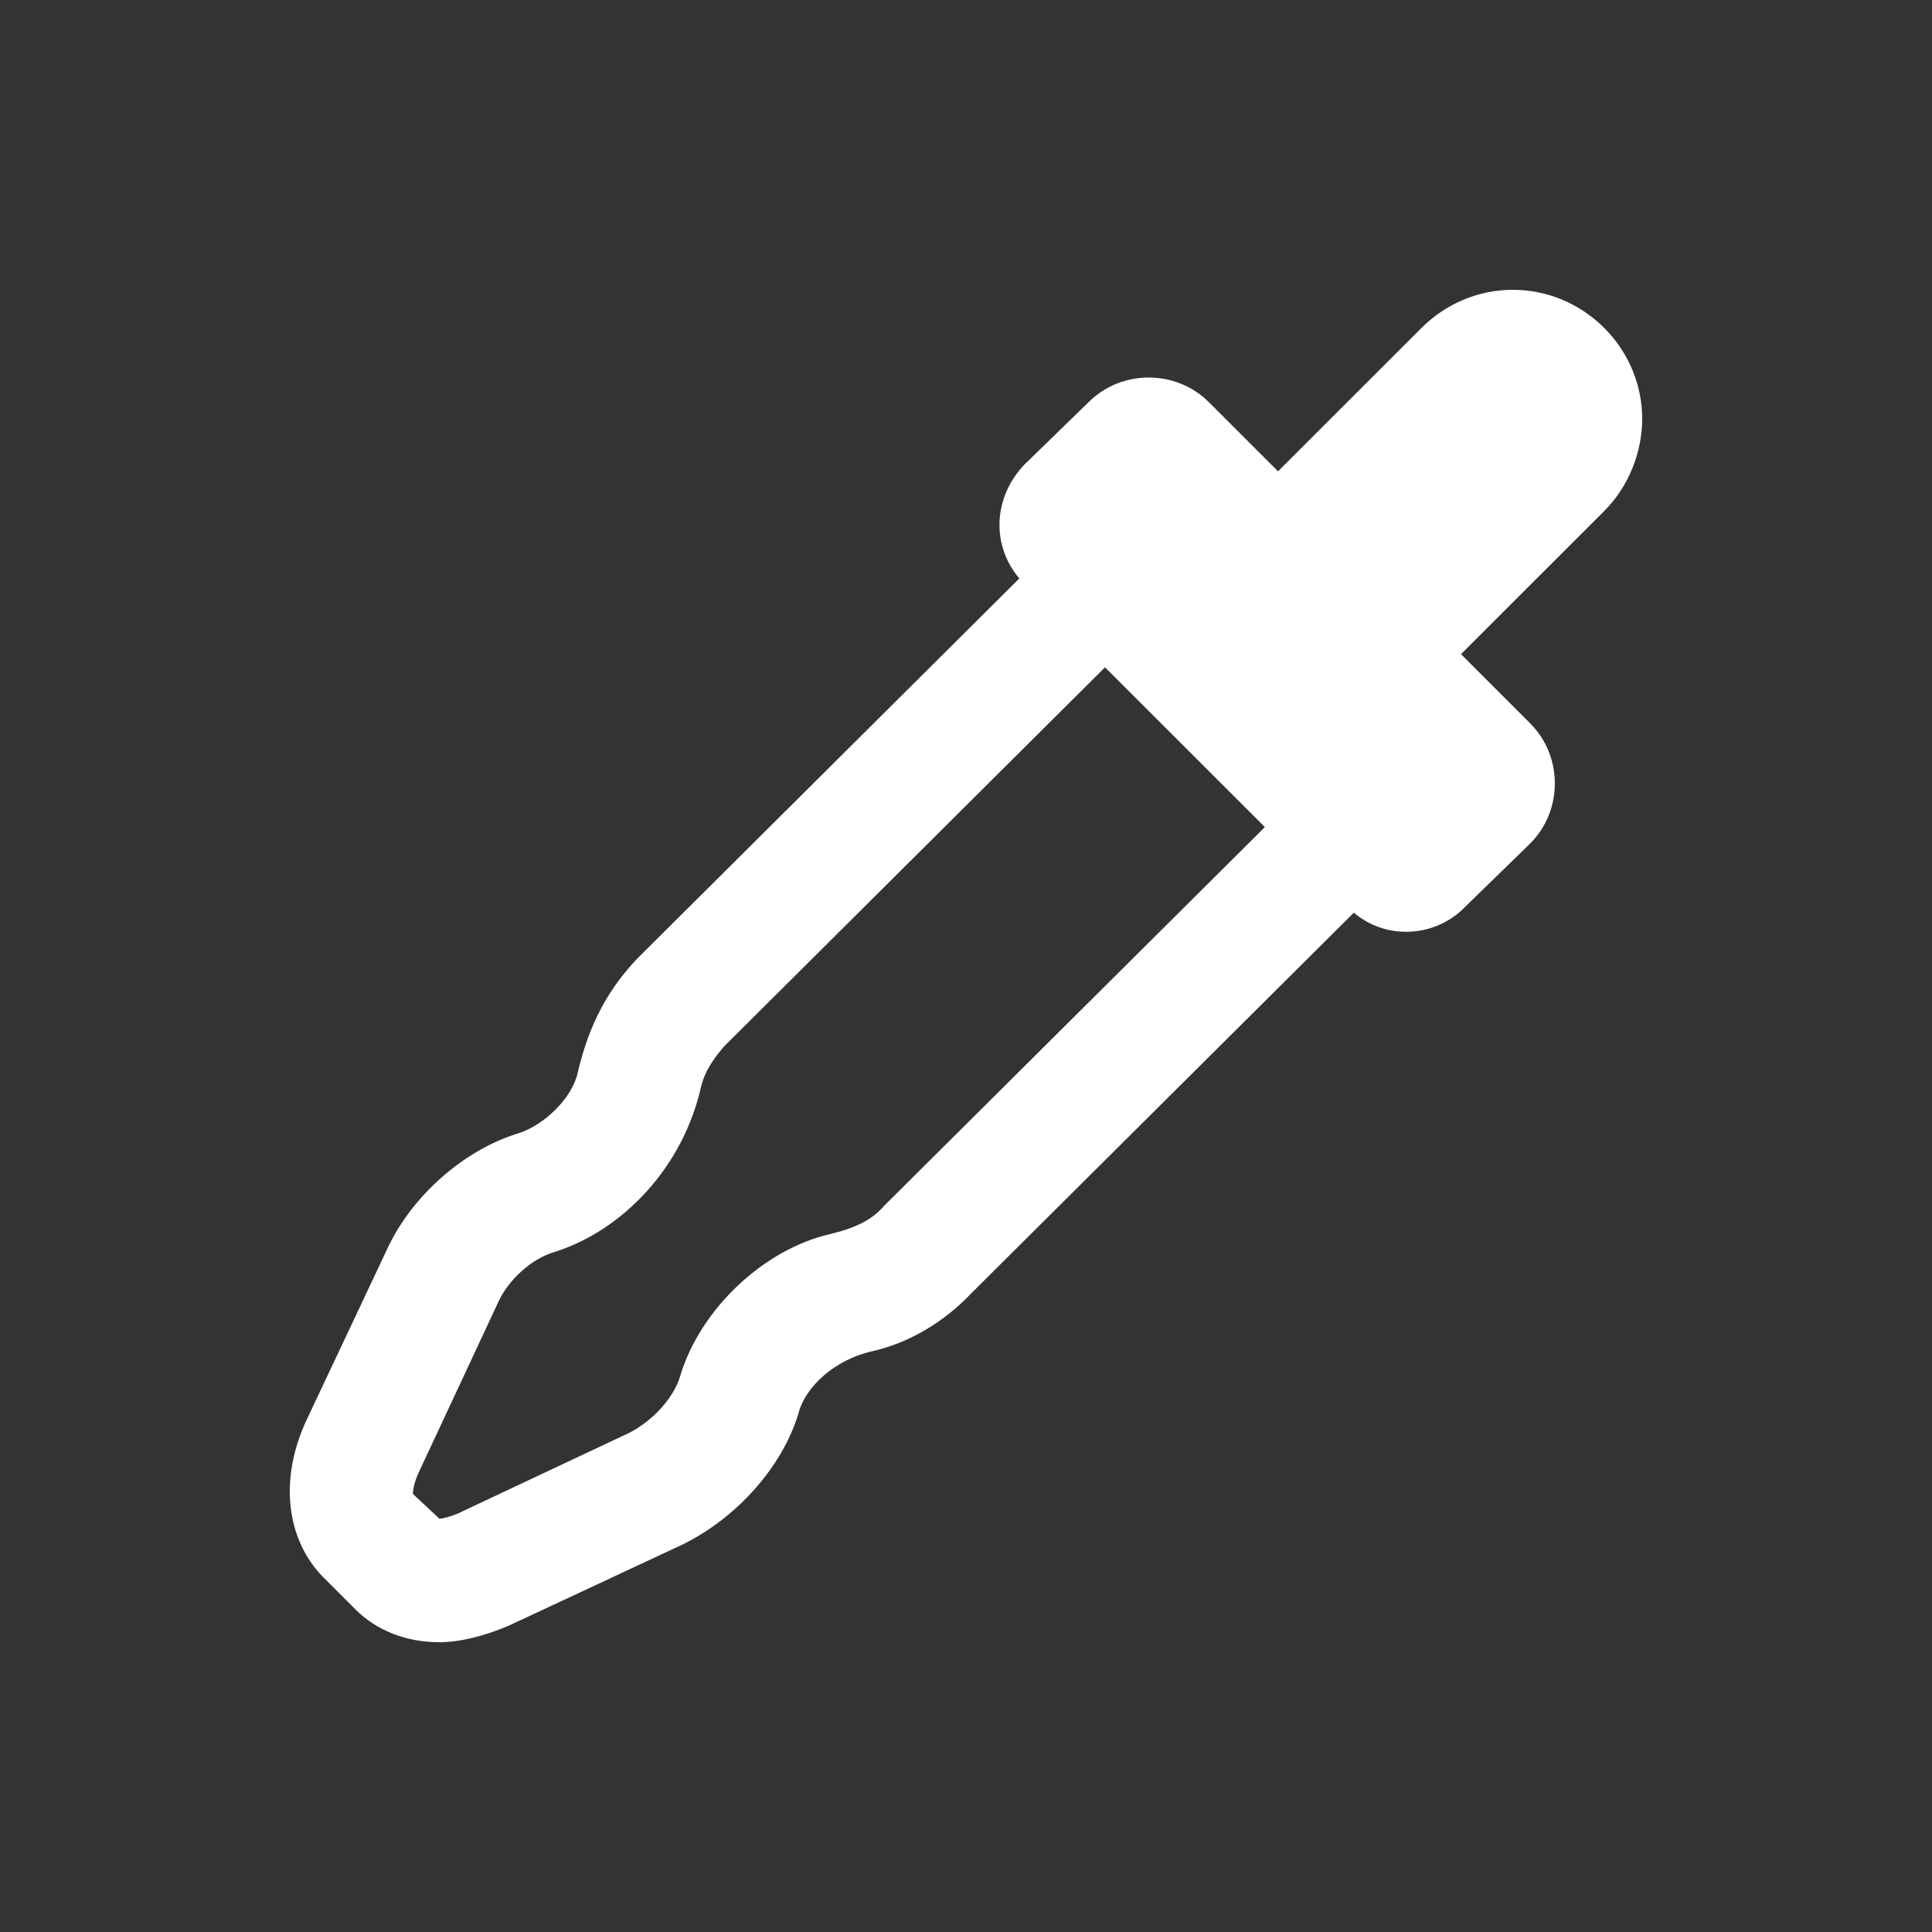 <?xml version="1.0" encoding="UTF-8" standalone="no"?>
<svg width="20px" height="20px" viewBox="0 0 20 20" version="1.1" xmlns="http://www.w3.org/2000/svg" xmlns:xlink="http://www.w3.org/1999/xlink">
    <rect x="0" y="0" width="20" height="20" fill="#333333" stroke="none"/>
    <g id="Page-1" stroke="none" stroke-width="1" fill="none" fill-rule="evenodd">
        <g id="eye-dropper" fill="#FFFFFF">
            <path d="M9.153,12.482 C9.034,12.619 8.88,12.704 8.607,12.772 C7.908,12.926 7.243,13.556 7.038,14.255 C6.97,14.477 6.748,14.716 6.509,14.835 L4.735,15.67 C4.65,15.704 4.582,15.721 4.548,15.721 L4.275,15.466 C4.275,15.449 4.275,15.381 4.326,15.261 L5.162,13.471 C5.264,13.25 5.503,13.028 5.742,12.96 C6.441,12.738 7.072,12.09 7.26,11.238 C7.294,11.102 7.379,10.965 7.499,10.829 L11.439,6.908 L13.094,8.562 L9.153,12.482 Z M16.608,5.289 C16.864,5.033 17,4.675 17,4.334 C17,3.993 16.864,3.652 16.608,3.396 C16.079,2.868 15.243,2.868 14.714,3.396 L13.23,4.879 L13.06,4.709 L12.514,4.163 C12.173,3.823 11.61,3.823 11.269,4.163 L10.603,4.811 C10.279,5.152 10.262,5.647 10.552,5.988 L6.595,9.925 C6.305,10.232 6.1,10.59 5.981,11.102 C5.929,11.357 5.639,11.647 5.366,11.732 C4.804,11.903 4.258,12.38 4.002,12.943 L3.166,14.716 C2.893,15.312 2.961,15.926 3.337,16.318 L3.678,16.659 C3.899,16.881 4.207,17 4.548,17 C4.769,17 5.025,16.932 5.264,16.83 L7.055,15.994 C7.618,15.721 8.096,15.193 8.266,14.63 C8.335,14.358 8.642,14.068 9.051,13.983 C9.409,13.897 9.767,13.693 10.057,13.386 L14.015,9.448 C14.356,9.738 14.868,9.704 15.175,9.38 L15.84,8.732 C16.181,8.391 16.181,7.829 15.84,7.488 L15.26,6.908 L15.124,6.772 L16.608,5.289 Z" id="eye-dropper-icon"></path>
        </g>
    </g>
</svg>
